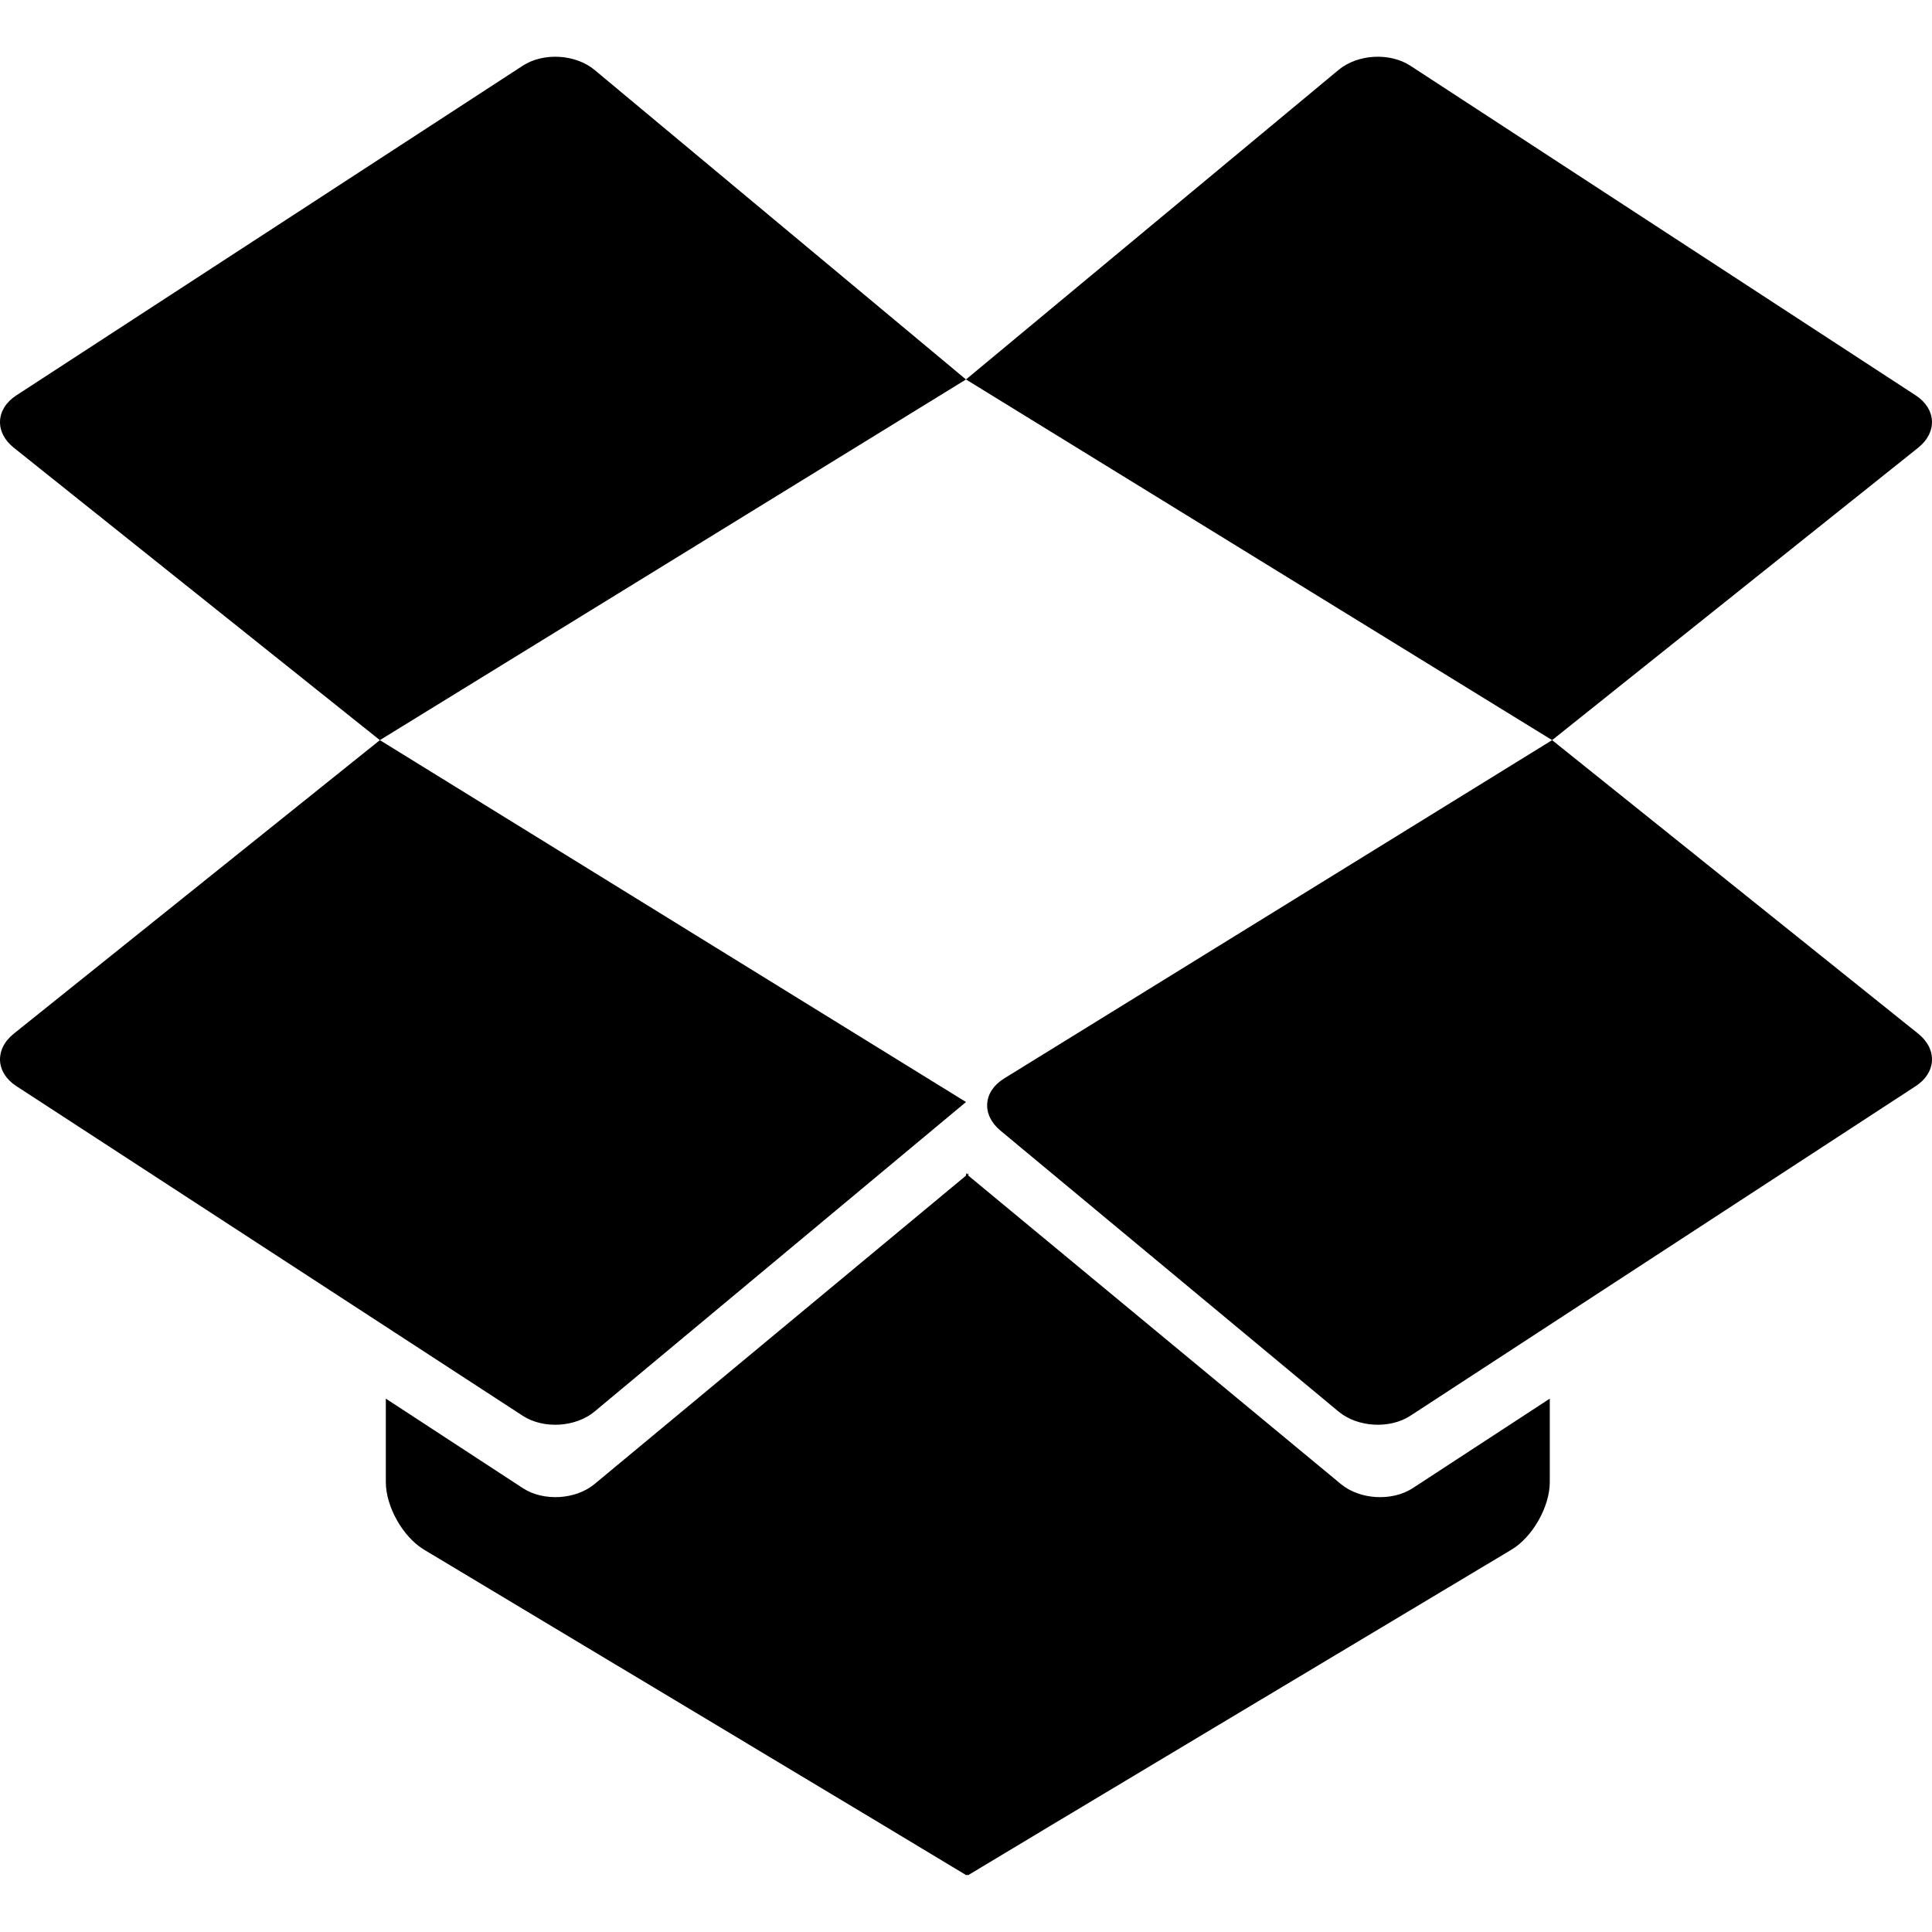 <?xml version="1.0" encoding="iso-8859-1"?>
<!-- Generator: Adobe Illustrator 16.0.0, SVG Export Plug-In . SVG Version: 6.00 Build 0)  -->
<!DOCTYPE svg PUBLIC "-//W3C//DTD SVG 1.1//EN" "http://www.w3.org/Graphics/SVG/1.1/DTD/svg11.dtd">
<svg version="1.1" id="Capa_1" xmlns="http://www.w3.org/2000/svg" xmlns:xlink="http://www.w3.org/1999/xlink" x="0px" y="0px"
	 width="528.982px" height="528.981px" viewBox="0 0 528.982 528.981" style="enable-background:new 0 0 528.982 528.981;"
	 xml:space="preserve">
<g>
	<g>
		<path d="M143.131,17.992L4.464,108.262c-5.667,3.69-5.979,10.098-0.698,14.315l100.239,80.074l160.485-98.752l-101.696-84.75
			C157.598,14.822,148.798,14.308,143.131,17.992z"/>
		<path d="M367.141,406.336l-102.002-84.45v-0.661l-0.324,0.331l-0.324-0.331v0.661l-101.684,84.432
			c-5.202,4.321-14.003,4.822-19.664,1.126l-37.503-24.498v22.846c0,6.763,4.7,15.056,10.502,18.531
			c0,0,148.354,88.967,148.354,89.059s0.073,0.092,0.165,0s0.232-0.092,0.324,0s0.166,0.092,0.166,0s148.673-89.07,148.673-89.07
			c5.802-3.471,10.508-11.763,10.508-18.52v-22.846l-37.503,24.498C381.157,411.14,372.343,410.645,367.141,406.336z"/>
		<path d="M4.464,297.369l138.661,90.271c5.667,3.69,14.468,3.17,19.664-1.157l101.702-84.75L104.012,202.65L3.76,283.036
			C-1.516,287.266-1.197,293.685,4.464,297.369z"/>
		<path d="M524.523,108.255L386.168,18.004c-5.661-3.696-14.468-3.188-19.663,1.132l-102.015,84.762l160.479,98.752l100.239-80.074
			C530.491,118.36,530.184,111.946,524.523,108.255z"/>
		<path d="M525.221,283.036L424.969,202.65l-150.062,92.65c-5.753,3.55-6.199,9.933-0.997,14.253l92.596,76.941
			c5.201,4.32,14.002,4.828,19.663,1.132l138.354-90.245C530.184,293.685,530.497,287.266,525.221,283.036z"/>
	</g>
</g>
<g>
</g>
<g>
</g>
<g>
</g>
<g>
</g>
<g>
</g>
<g>
</g>
<g>
</g>
<g>
</g>
<g>
</g>
<g>
</g>
<g>
</g>
<g>
</g>
<g>
</g>
<g>
</g>
<g>
</g>
</svg>
